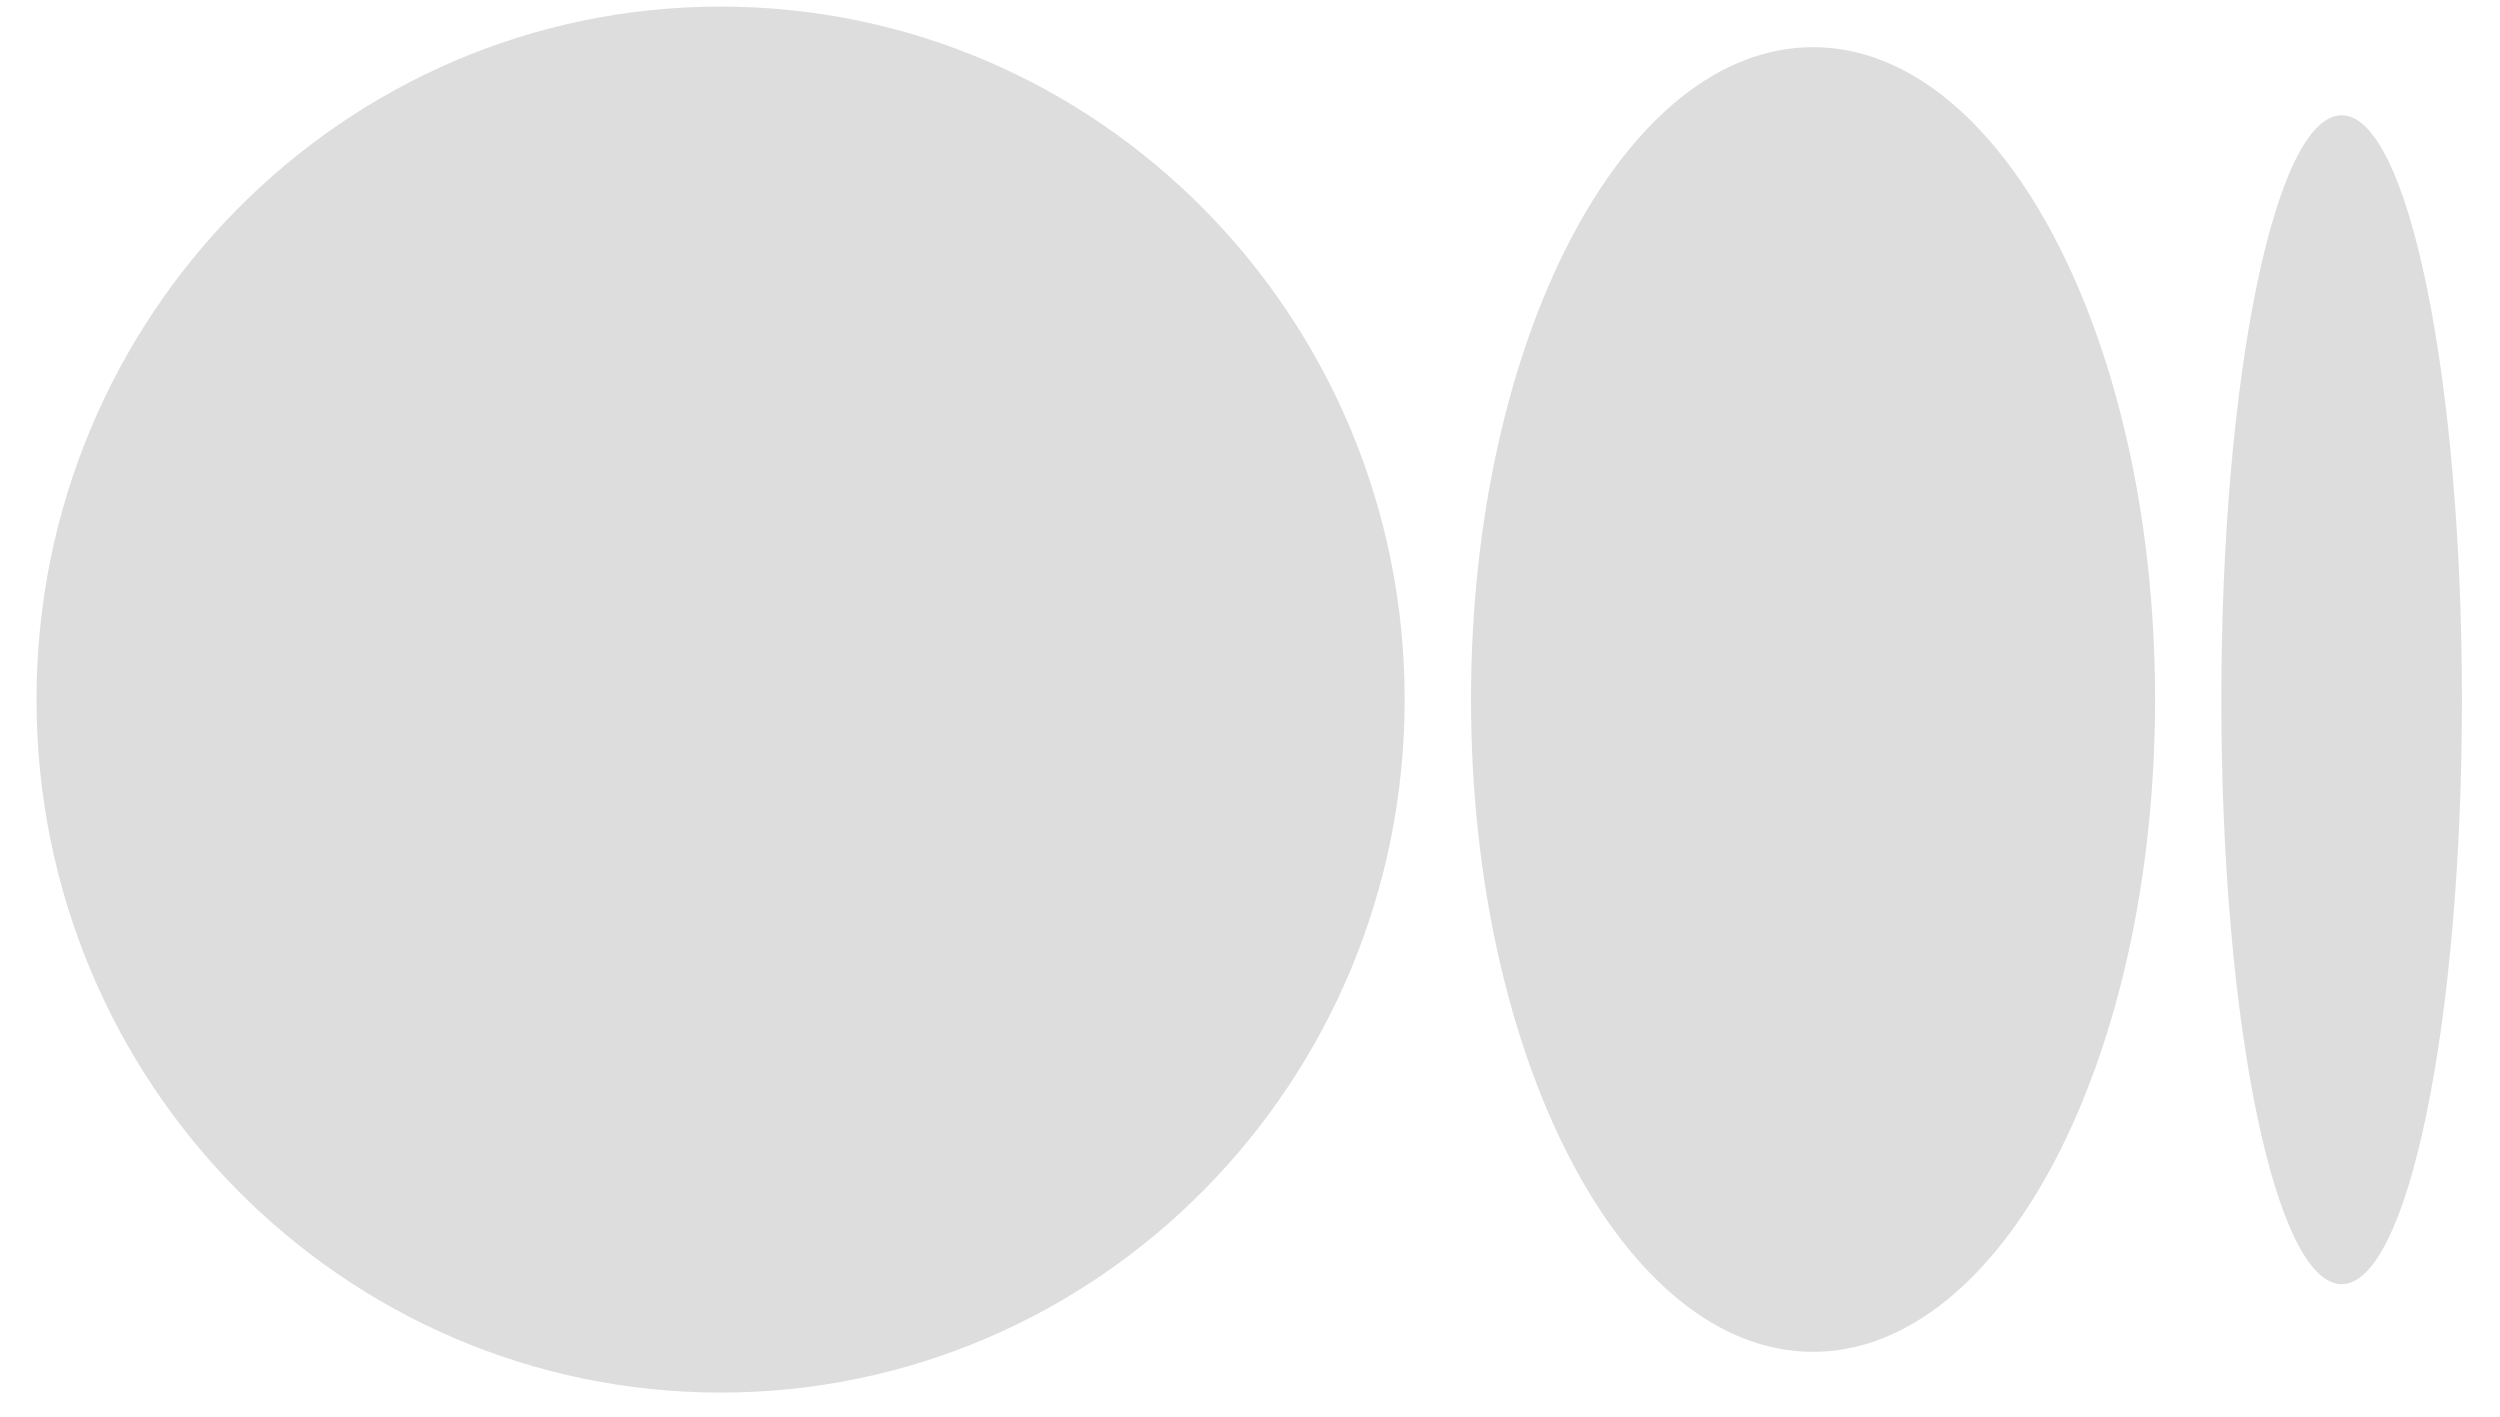 <svg width="30" height="17" viewBox="0 0 30 17" fill="none" xmlns="http://www.w3.org/2000/svg">
<path d="M16.856 8.395C16.856 12.988 13.181 16.711 8.647 16.711C4.114 16.711 0.438 12.988 0.438 8.395C0.438 3.802 4.114 0.079 8.647 0.079C13.181 0.079 16.856 3.802 16.856 8.395Z" fill="#DDDDDD"/>
<path d="M25.861 8.394C25.861 12.717 24.023 16.222 21.756 16.222C19.489 16.222 17.652 12.717 17.652 8.394C17.652 4.071 19.489 0.566 21.756 0.566C24.023 0.566 25.861 4.071 25.861 8.394Z" fill="#DDDDDD"/>
<path d="M29.543 8.397C29.543 12.27 28.897 15.41 28.1 15.41C27.302 15.41 26.656 12.27 26.656 8.397C26.656 4.523 27.302 1.383 28.1 1.383C28.897 1.383 29.543 4.523 29.543 8.397Z" fill="#DDDDDD"/>
</svg>
